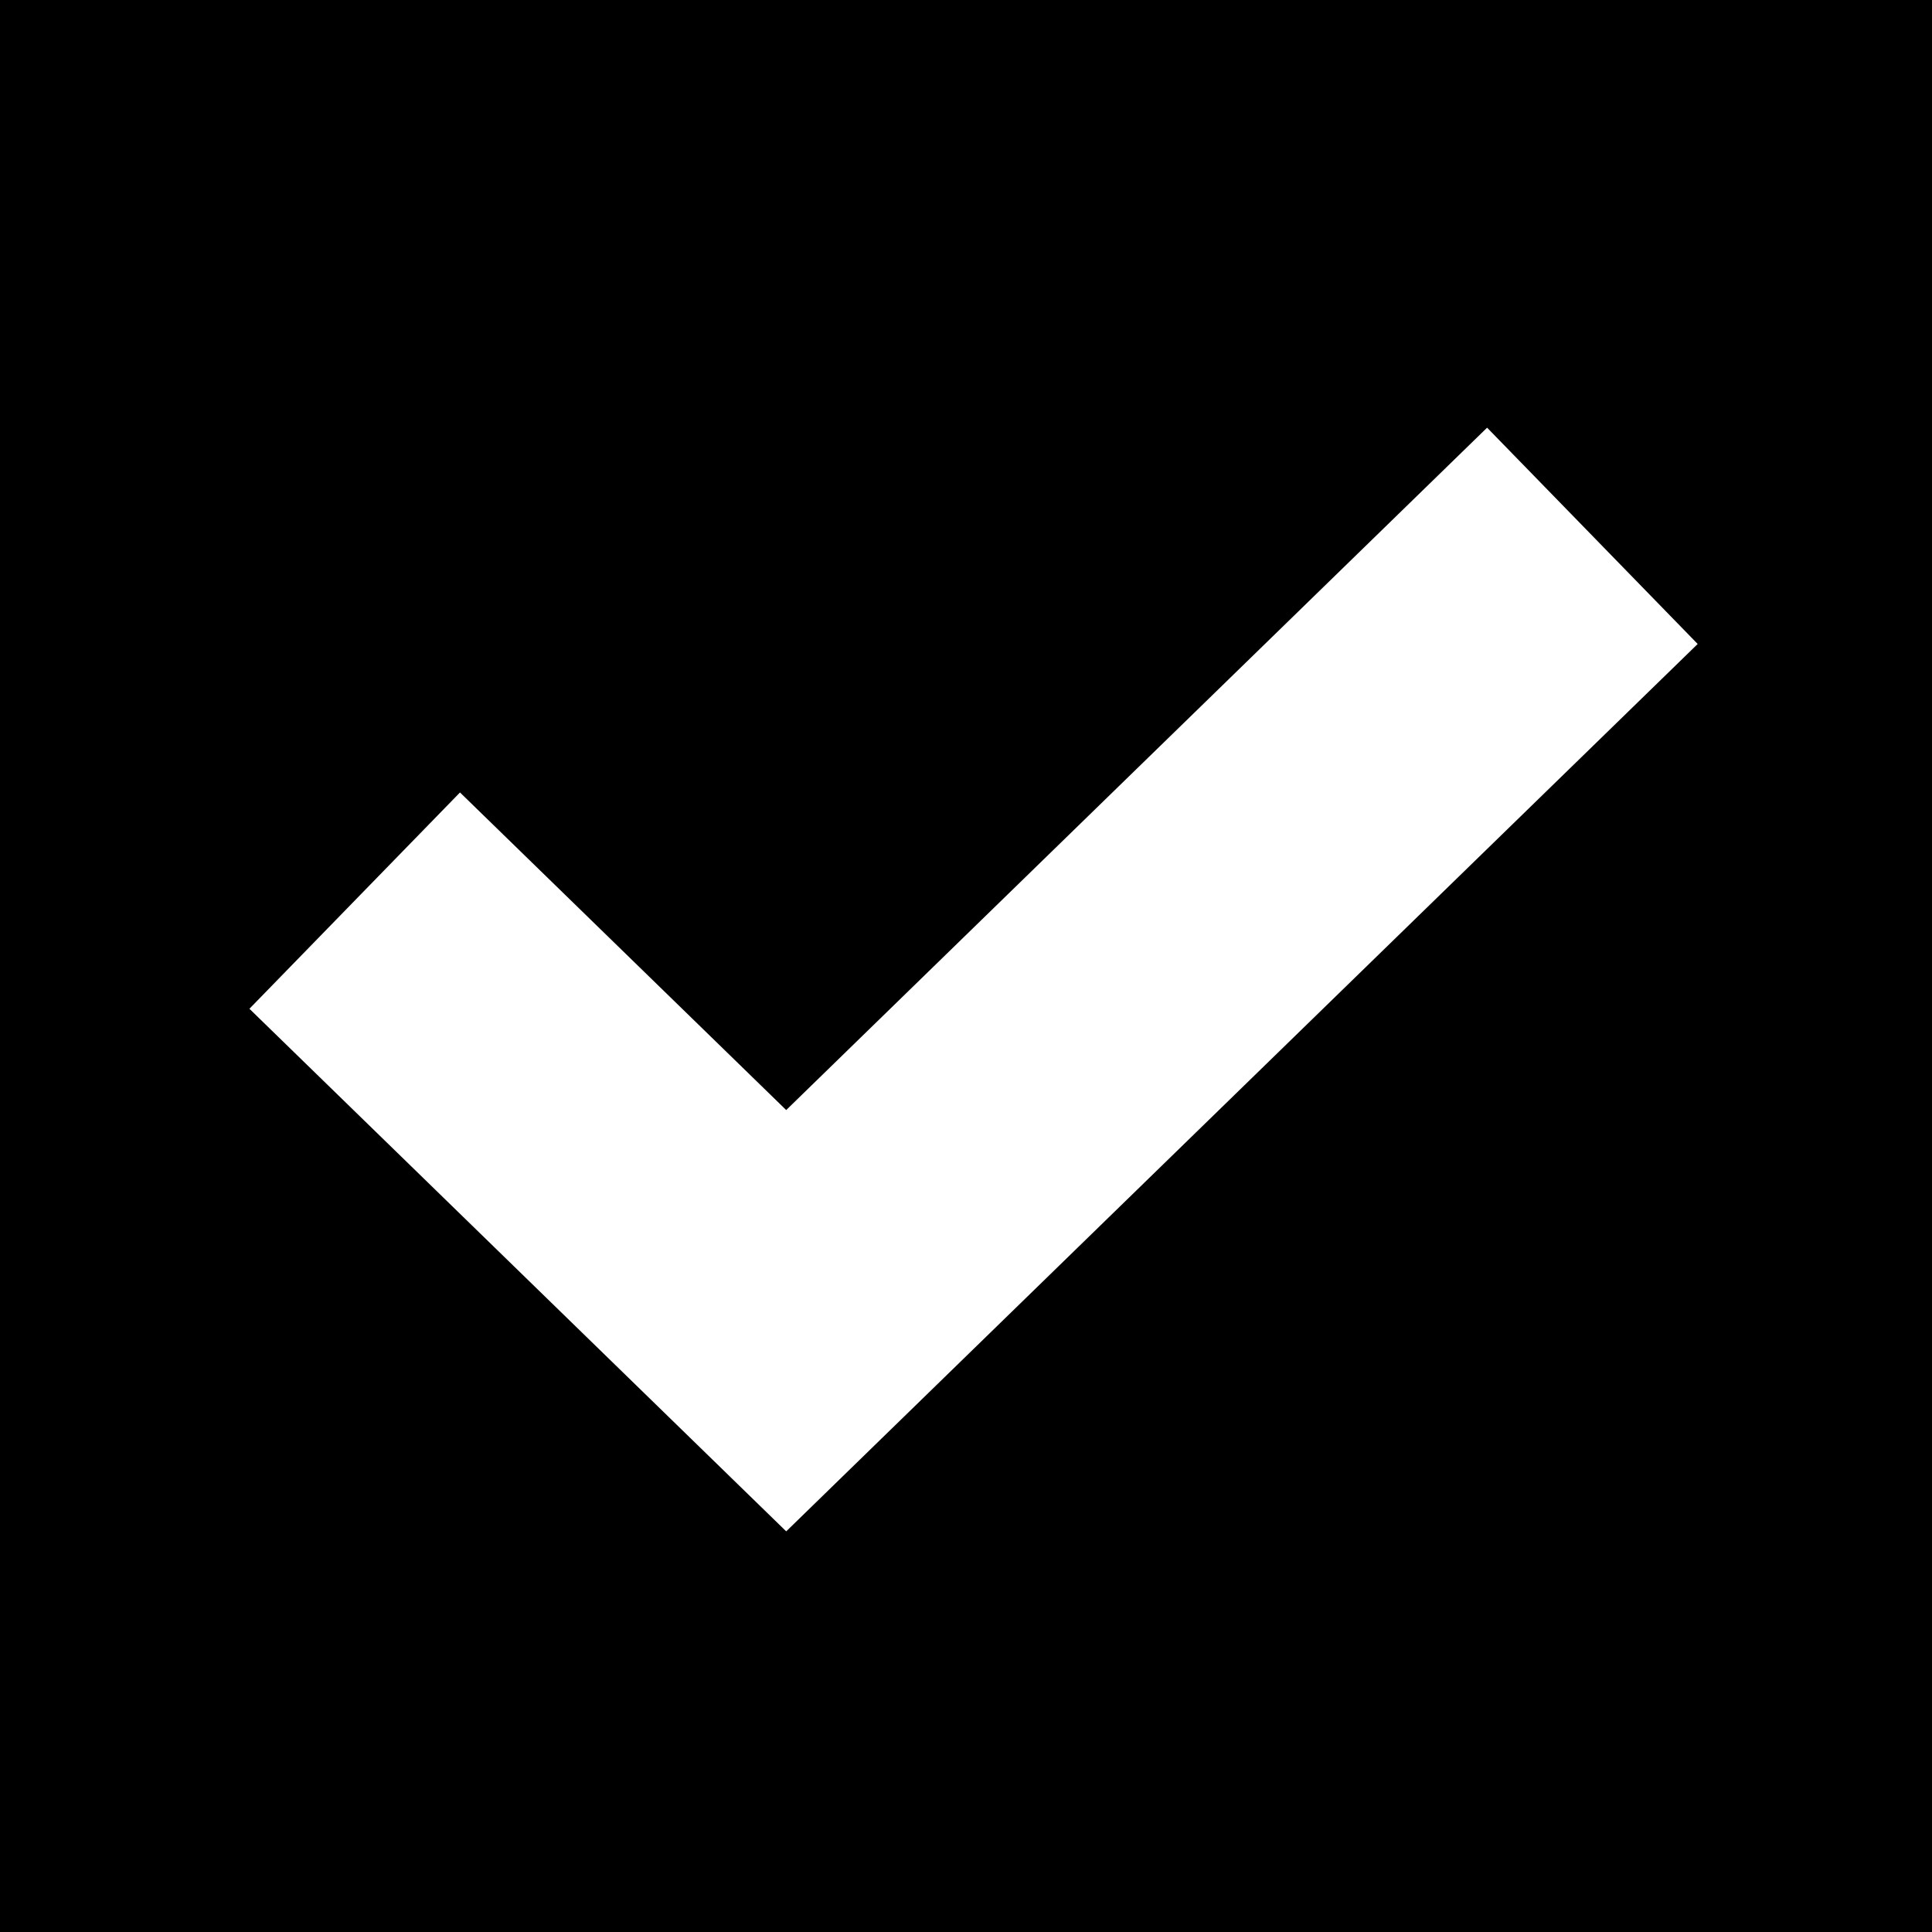 <svg width="64" height="64" viewBox="0 0 64 64" fill="none" xmlns="http://www.w3.org/2000/svg">
<rect x="0" y="0" width="64" height="64" fill="#808080" stroke="none"/>
<g clip-path="url(#clip0_1_21)">
<rect width="64" height="64" fill="white"/>
<rect width="64" height="64" fill="black"/>
<g style="mix-blend-mode:difference">
<path d="M11.75 29.834L26.044 43.75L52.75 17.75" stroke="white" stroke-width="10"/>
</g>
</g>
<defs>
<clipPath id="clip0_1_21">
<rect width="64" height="64" fill="white"/>
</clipPath>
</defs>
</svg>
